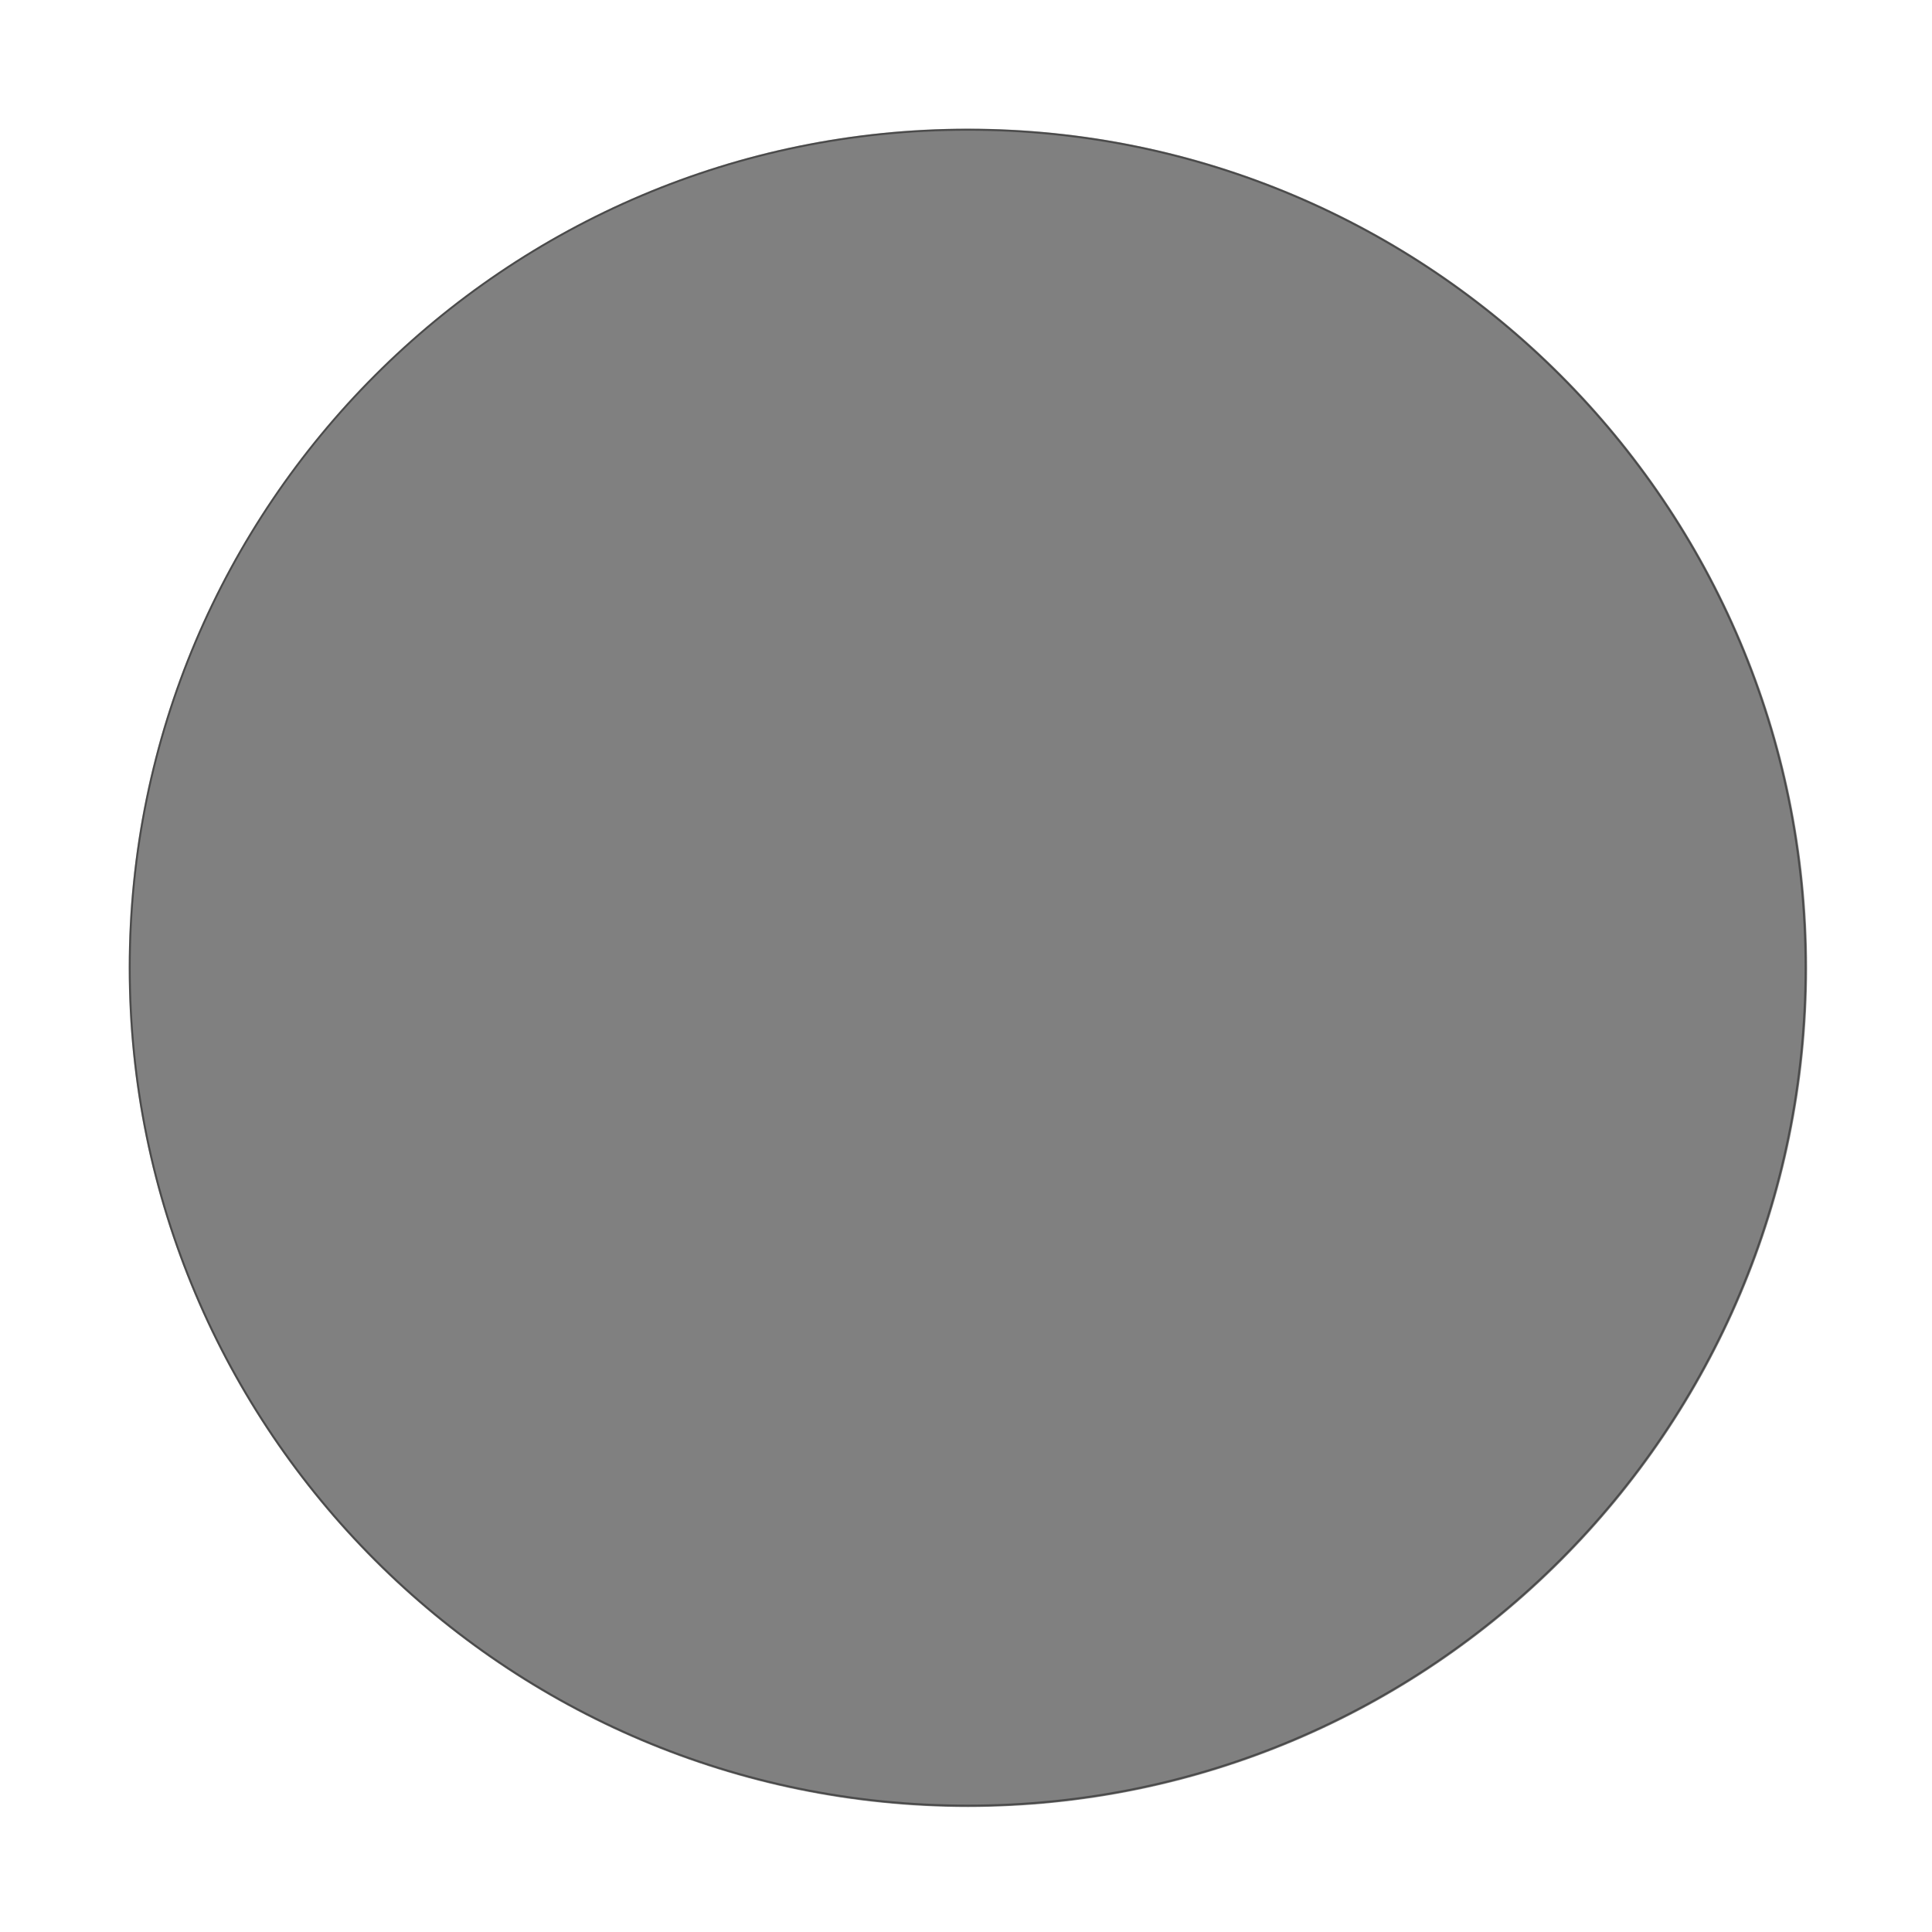 <?xml version="1.0" encoding="UTF-8"?>
<svg xmlns="http://www.w3.org/2000/svg" xmlns:xlink="http://www.w3.org/1999/xlink" width="350" height="350" viewBox="0 0 350 350">
<rect x="0" y="0" width="350" height="350" fill="#808080" stroke="none"/>
<path fill-rule="evenodd" fill="rgb(100%, 100%, 100%)" fill-opacity="1" d="M 0 350.676 L 350.34 350.676 L 350.34 0 L 0 0 Z M 175.352 23.312 C 259.258 23.312 327.379 91.434 327.379 175.34 C 327.379 259.242 259.258 327.363 175.352 327.363 C 91.449 327.363 23.328 259.242 23.328 175.34 C 23.328 91.434 91.449 23.312 175.352 23.312 Z M 175.352 23.312 "/>
<path fill="none" stroke-width="0.35" stroke-linecap="round" stroke-linejoin="round" stroke="rgb(0%, 0%, 0%)" stroke-opacity="0.413" stroke-miterlimit="10" d="M 175.297 326.5 C 259.078 326.5 327.098 258.48 327.098 174.699 C 327.098 90.918 259.078 22.898 175.297 22.898 C 91.52 22.898 23.5 90.918 23.5 174.699 C 23.5 258.48 91.52 326.5 175.297 326.5 Z M 175.297 326.5 " transform="matrix(1, 0, 0, -1, 0, 350)"/>
</svg>
